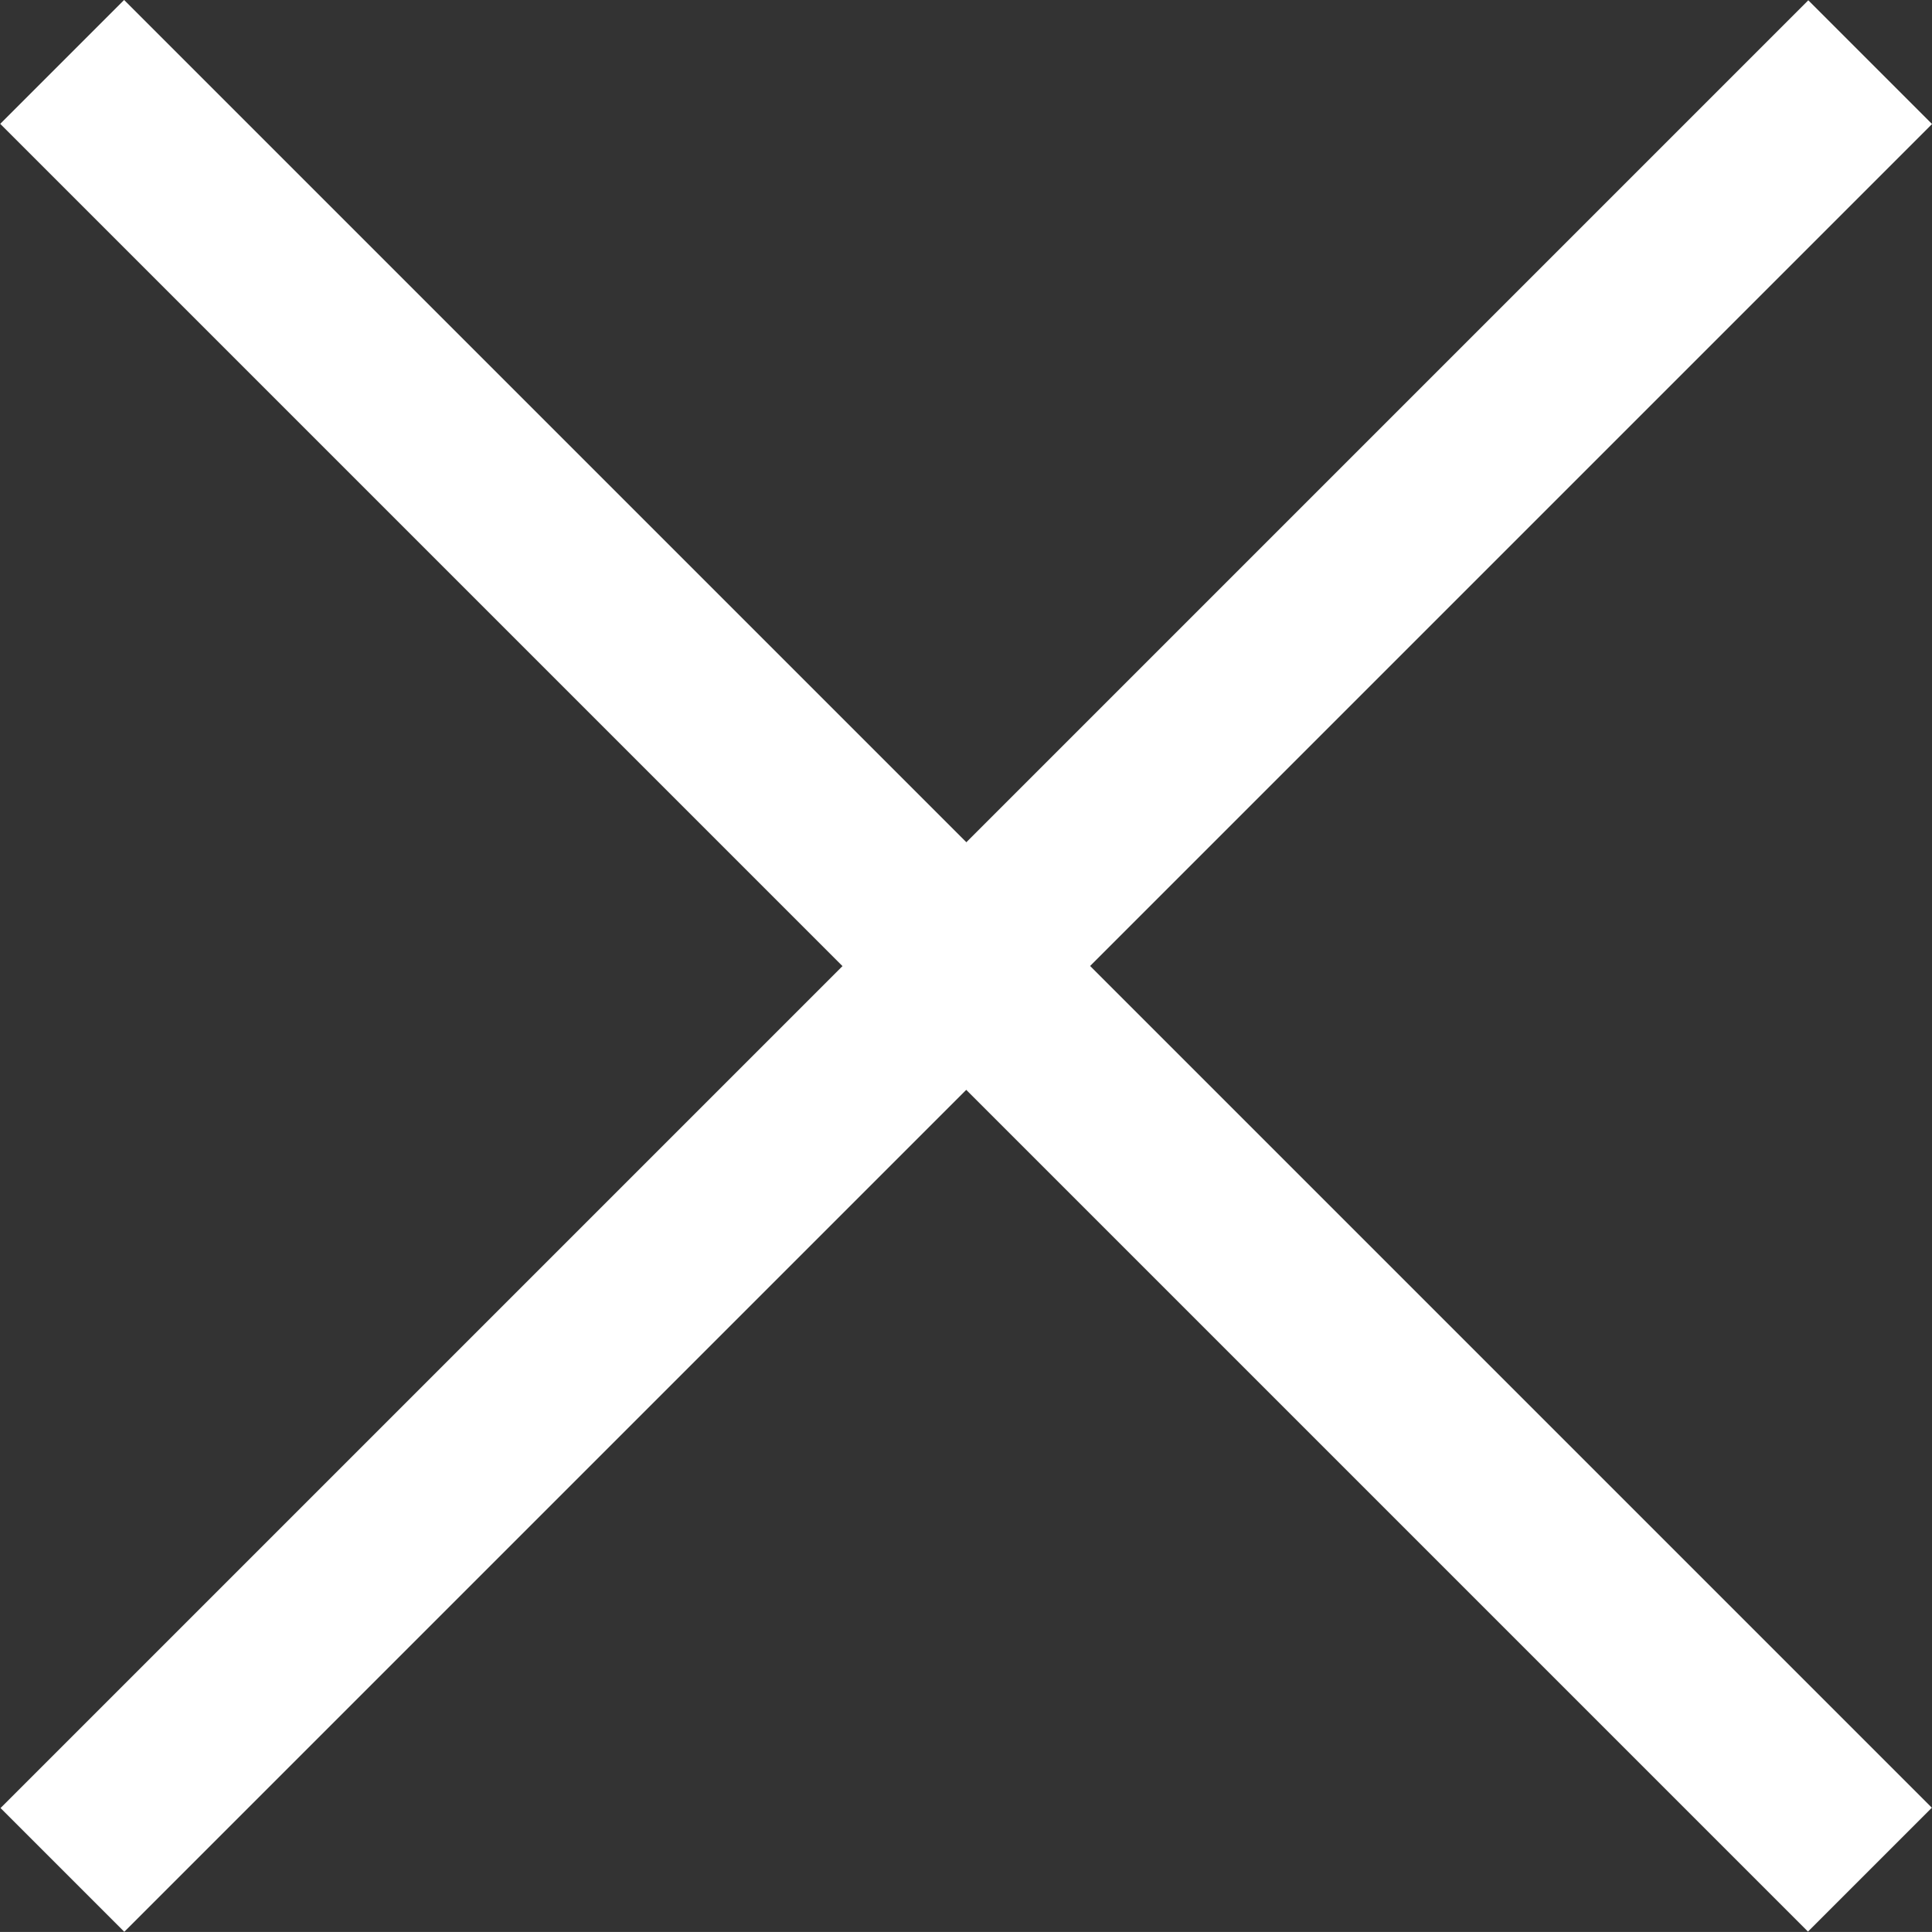 <?xml version="1.0" encoding="utf-8"?>
<!-- Generator: Adobe Illustrator 16.0.3, SVG Export Plug-In . SVG Version: 6.00 Build 0)  -->
<!DOCTYPE svg PUBLIC "-//W3C//DTD SVG 1.1//EN" "http://www.w3.org/Graphics/SVG/1.1/DTD/svg11.dtd">
<svg version="1.1" id="Layer_1" xmlns="http://www.w3.org/2000/svg" xmlns:xlink="http://www.w3.org/1999/xlink" x="0px" y="0px"
	 width="34.118px" height="34.117px" viewBox="0 0 34.118 34.117" enable-background="new 0 0 34.118 34.117" xml:space="preserve">
<rect x="0" y="0" width="34.118" height="34.117" fill="#333333" stroke="none"/>
<g>
	
		<rect x="-5.518" y="15.514" transform="matrix(-0.707 0.707 -0.707 -0.707 41.186 17.06)" fill="#FFFFFF" width="45.154" height="3.091"/>
	
		<rect x="-5.517" y="15.512" transform="matrix(0.707 0.707 -0.707 0.707 17.059 -7.067)" fill="#FFFFFF" width="45.154" height="3.094"/>
</g>
</svg>
